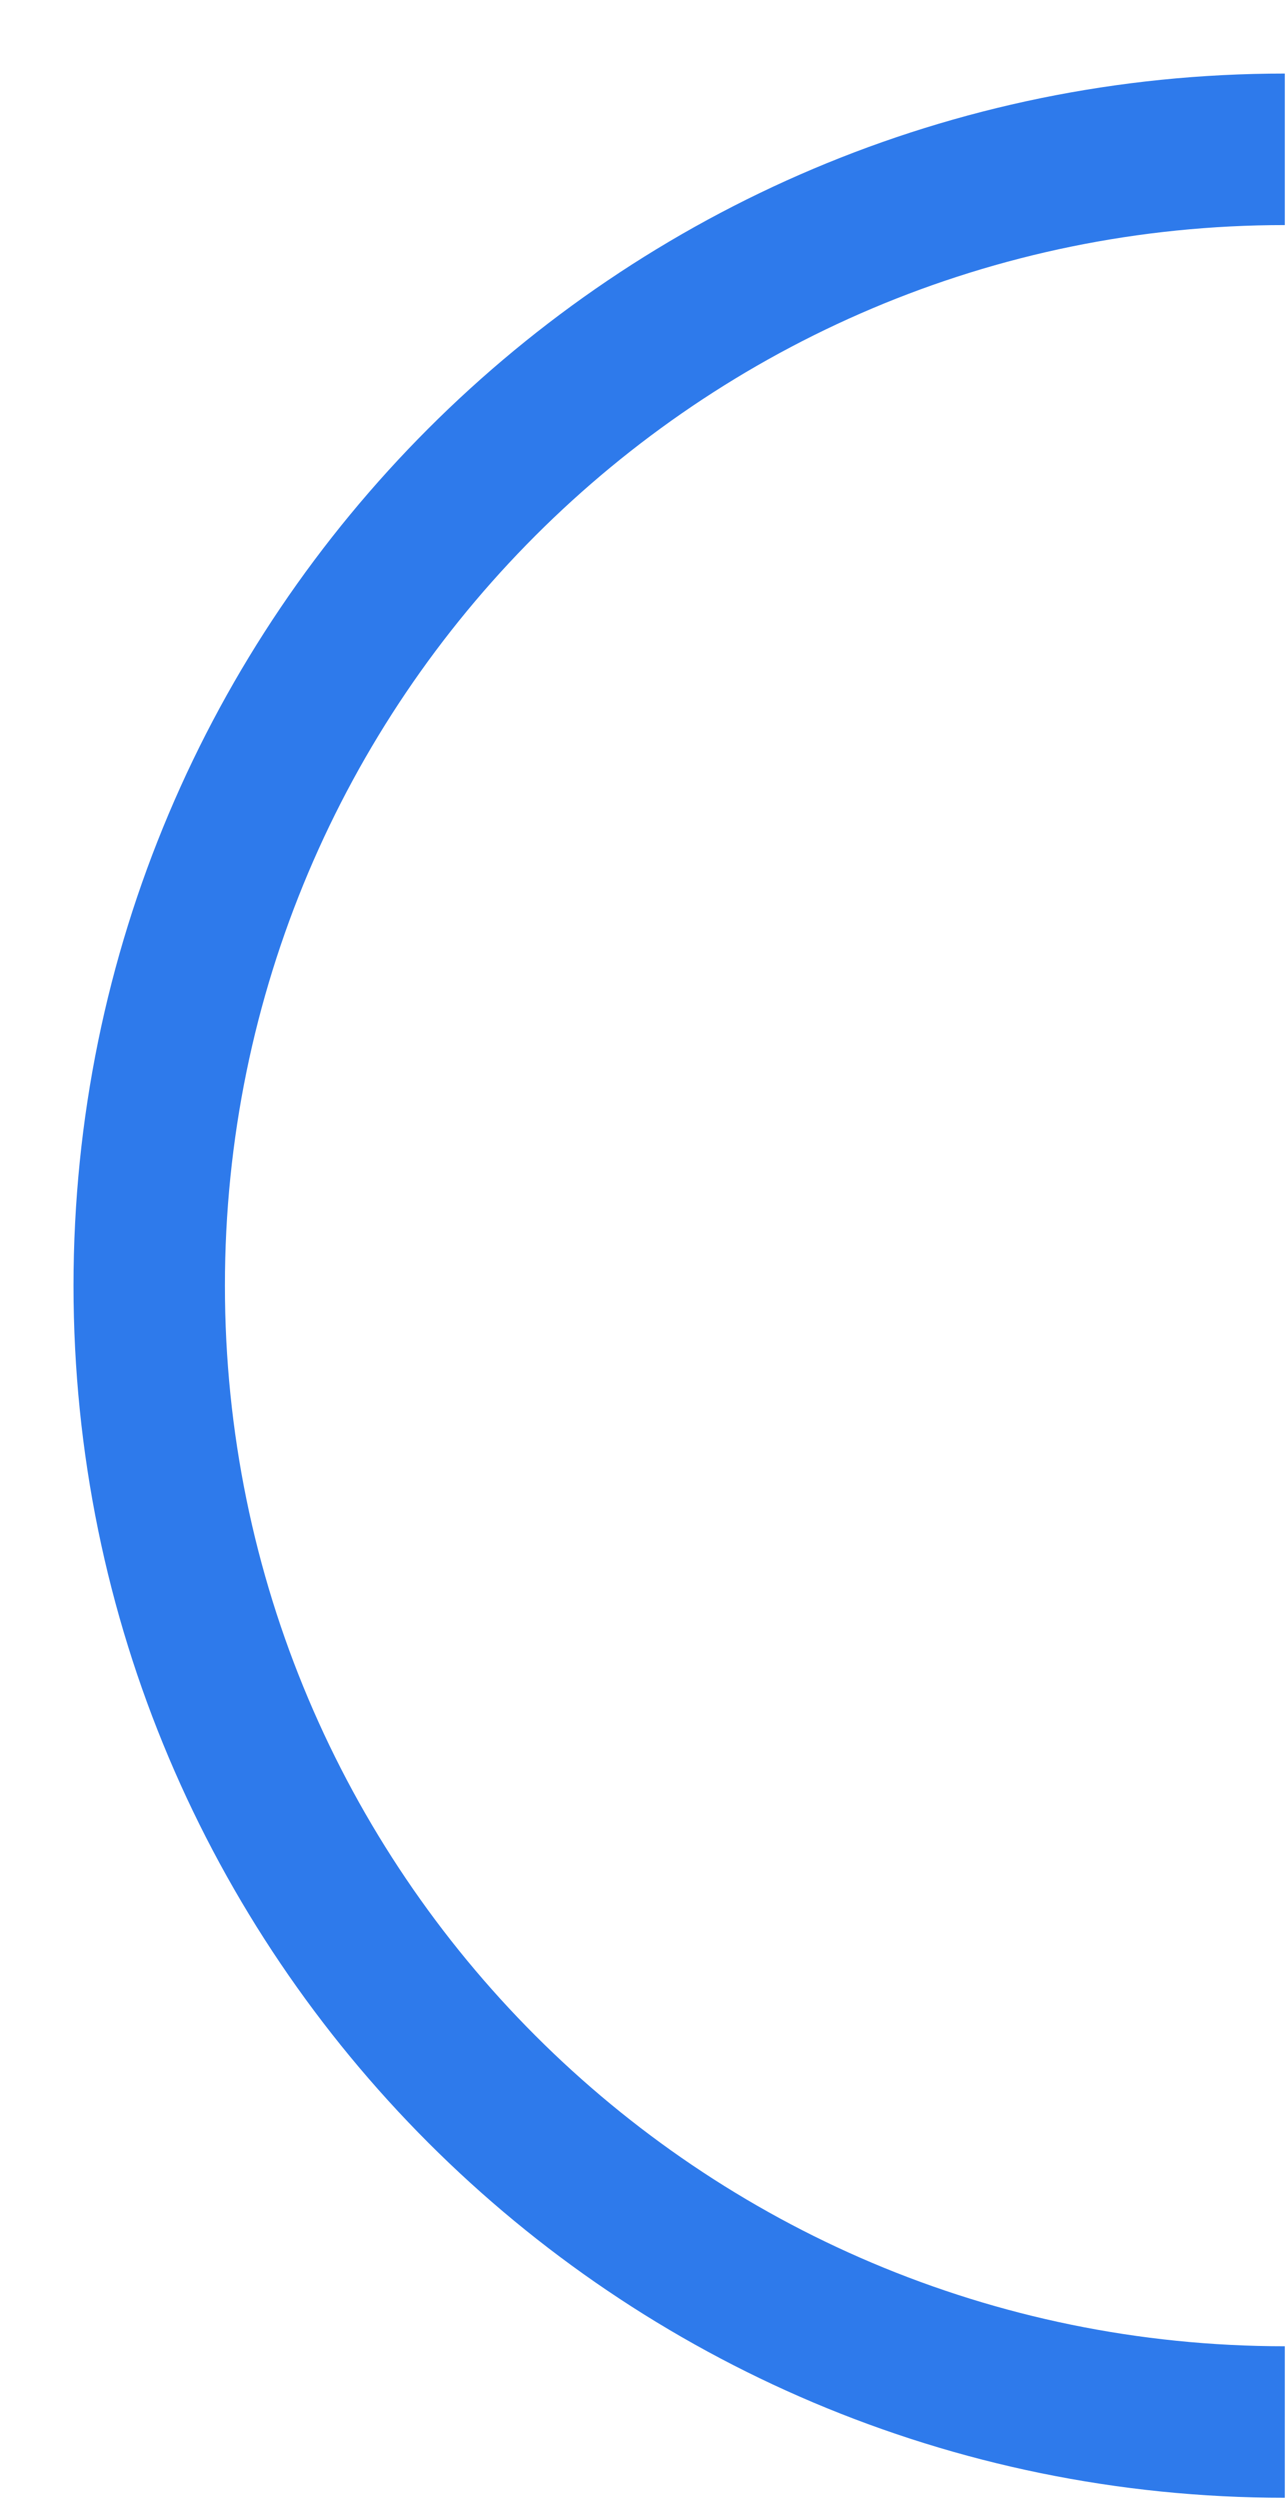 <svg width="17px" height="33px" viewBox="0 0 17 33" version="1.1" xmlns="http://www.w3.org/2000/svg" xmlns:xlink="http://www.w3.org/1999/xlink">
    <g stroke="none" stroke-width="1" fill="none" fill-rule="evenodd">
        <g transform="translate(-482, -238)" fill="#2e7aeb">
            <path d="M474.971,246.971 C474.971,255.807 482.134,262.971 490.971,262.971 C499.807,262.971 506.971,255.807 506.971,246.971 L504.971,246.971 C504.971,254.703 498.703,260.971 490.971,260.971 C483.239,260.971 476.971,254.703 476.971,246.971 L474.971,246.971 Z" id="Oval-23-Copy-3" transform="translate(490.971, 254.971) rotate(-270) translate(-490.971, -254.971) "></path>
        </g>
    </g>
</svg>
